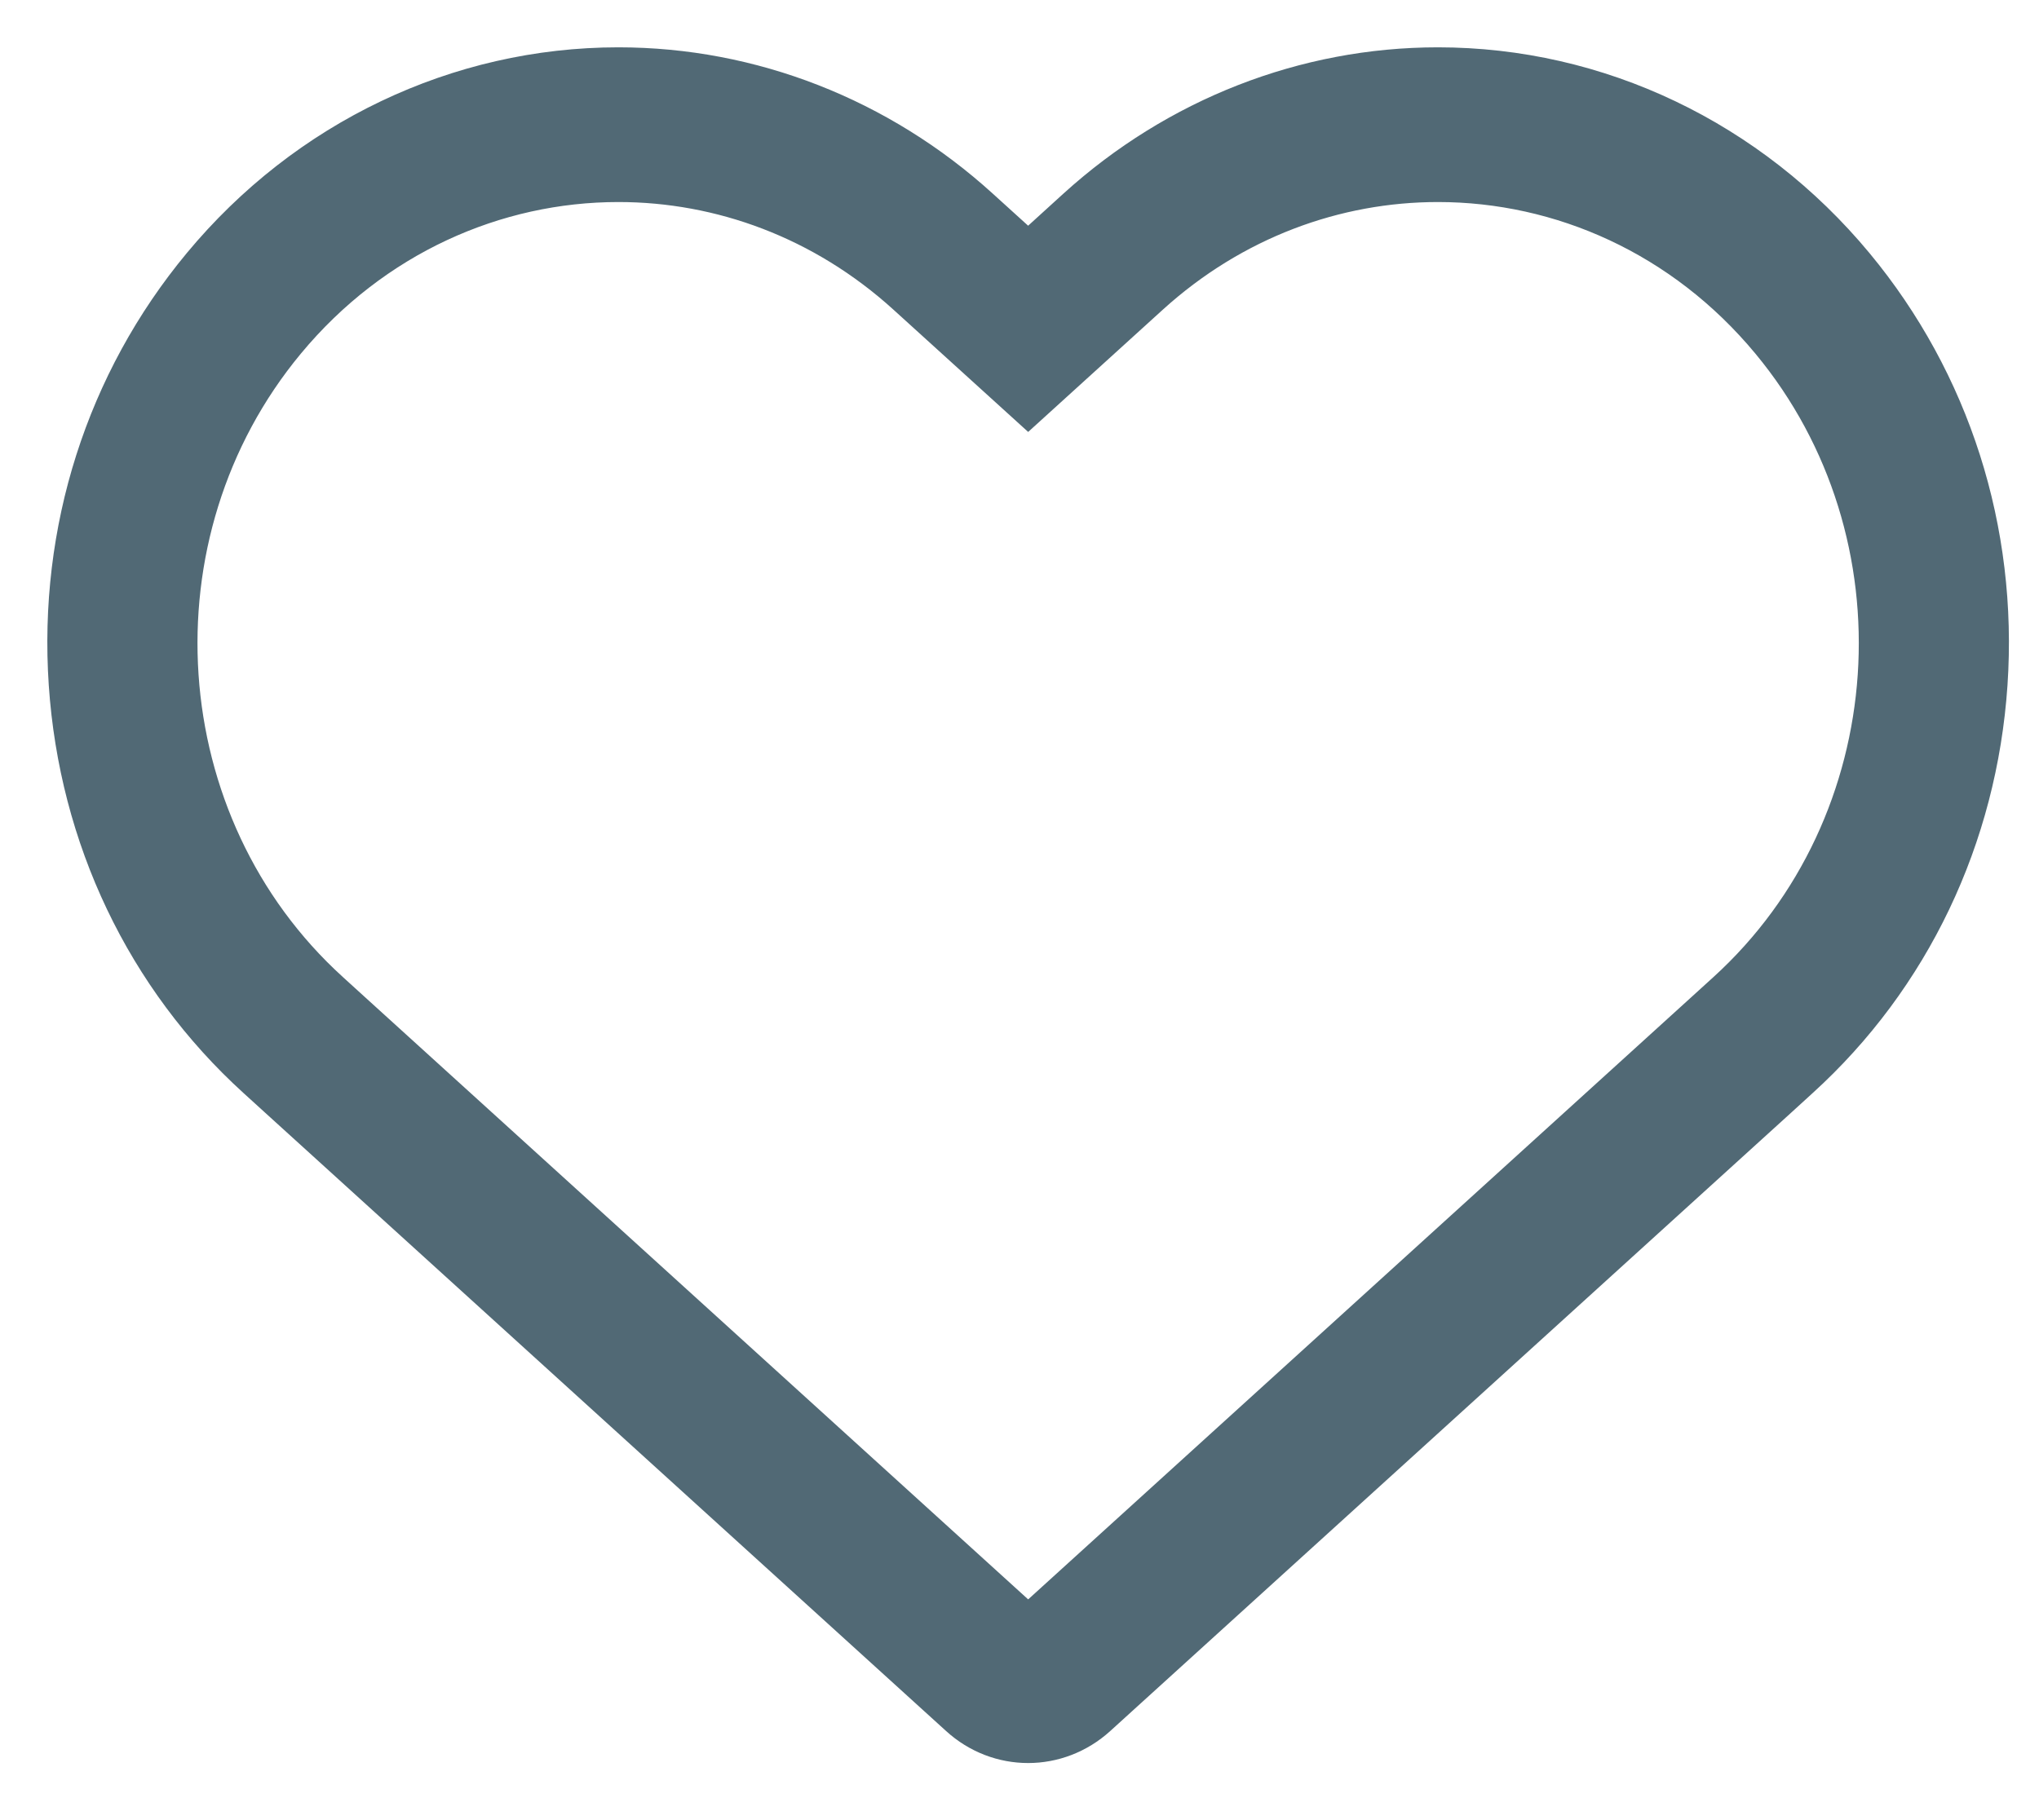 <svg width="28" height="25" viewBox="0 0 28 25" fill="none" xmlns="http://www.w3.org/2000/svg">
<path d="M8.492 2.425C9.916 2.425 11.346 2.942 12.505 3.995L14.119 5.46L15.732 3.995C16.892 2.942 18.322 2.425 19.746 2.425C21.46 2.425 23.164 3.173 24.375 4.634C26.594 7.308 26.32 11.358 23.764 13.68L23.466 13.951L14.119 22.441L4.772 13.951L4.473 13.679C1.917 11.358 1.644 7.308 3.862 4.634C5.074 3.173 6.778 2.425 8.492 2.425ZM8.492 1C6.319 1 4.257 1.984 2.834 3.7C1.522 5.281 0.878 7.301 1.019 9.389C1.16 11.477 2.069 13.383 3.58 14.755L3.879 15.027L13.227 23.517C13.482 23.75 13.801 23.866 14.119 23.866C14.436 23.866 14.756 23.749 15.011 23.517L24.358 15.027L24.656 14.755C26.167 13.383 27.077 11.477 27.218 9.389C27.359 7.301 26.714 5.281 25.403 3.7C23.98 1.984 21.918 1 19.746 1C17.944 1 16.202 1.681 14.839 2.918L14.119 3.573L13.398 2.919C12.036 1.681 10.293 1 8.492 1Z" fill="#516975" stroke="#516975" stroke-width="0.7"/>
</svg>
